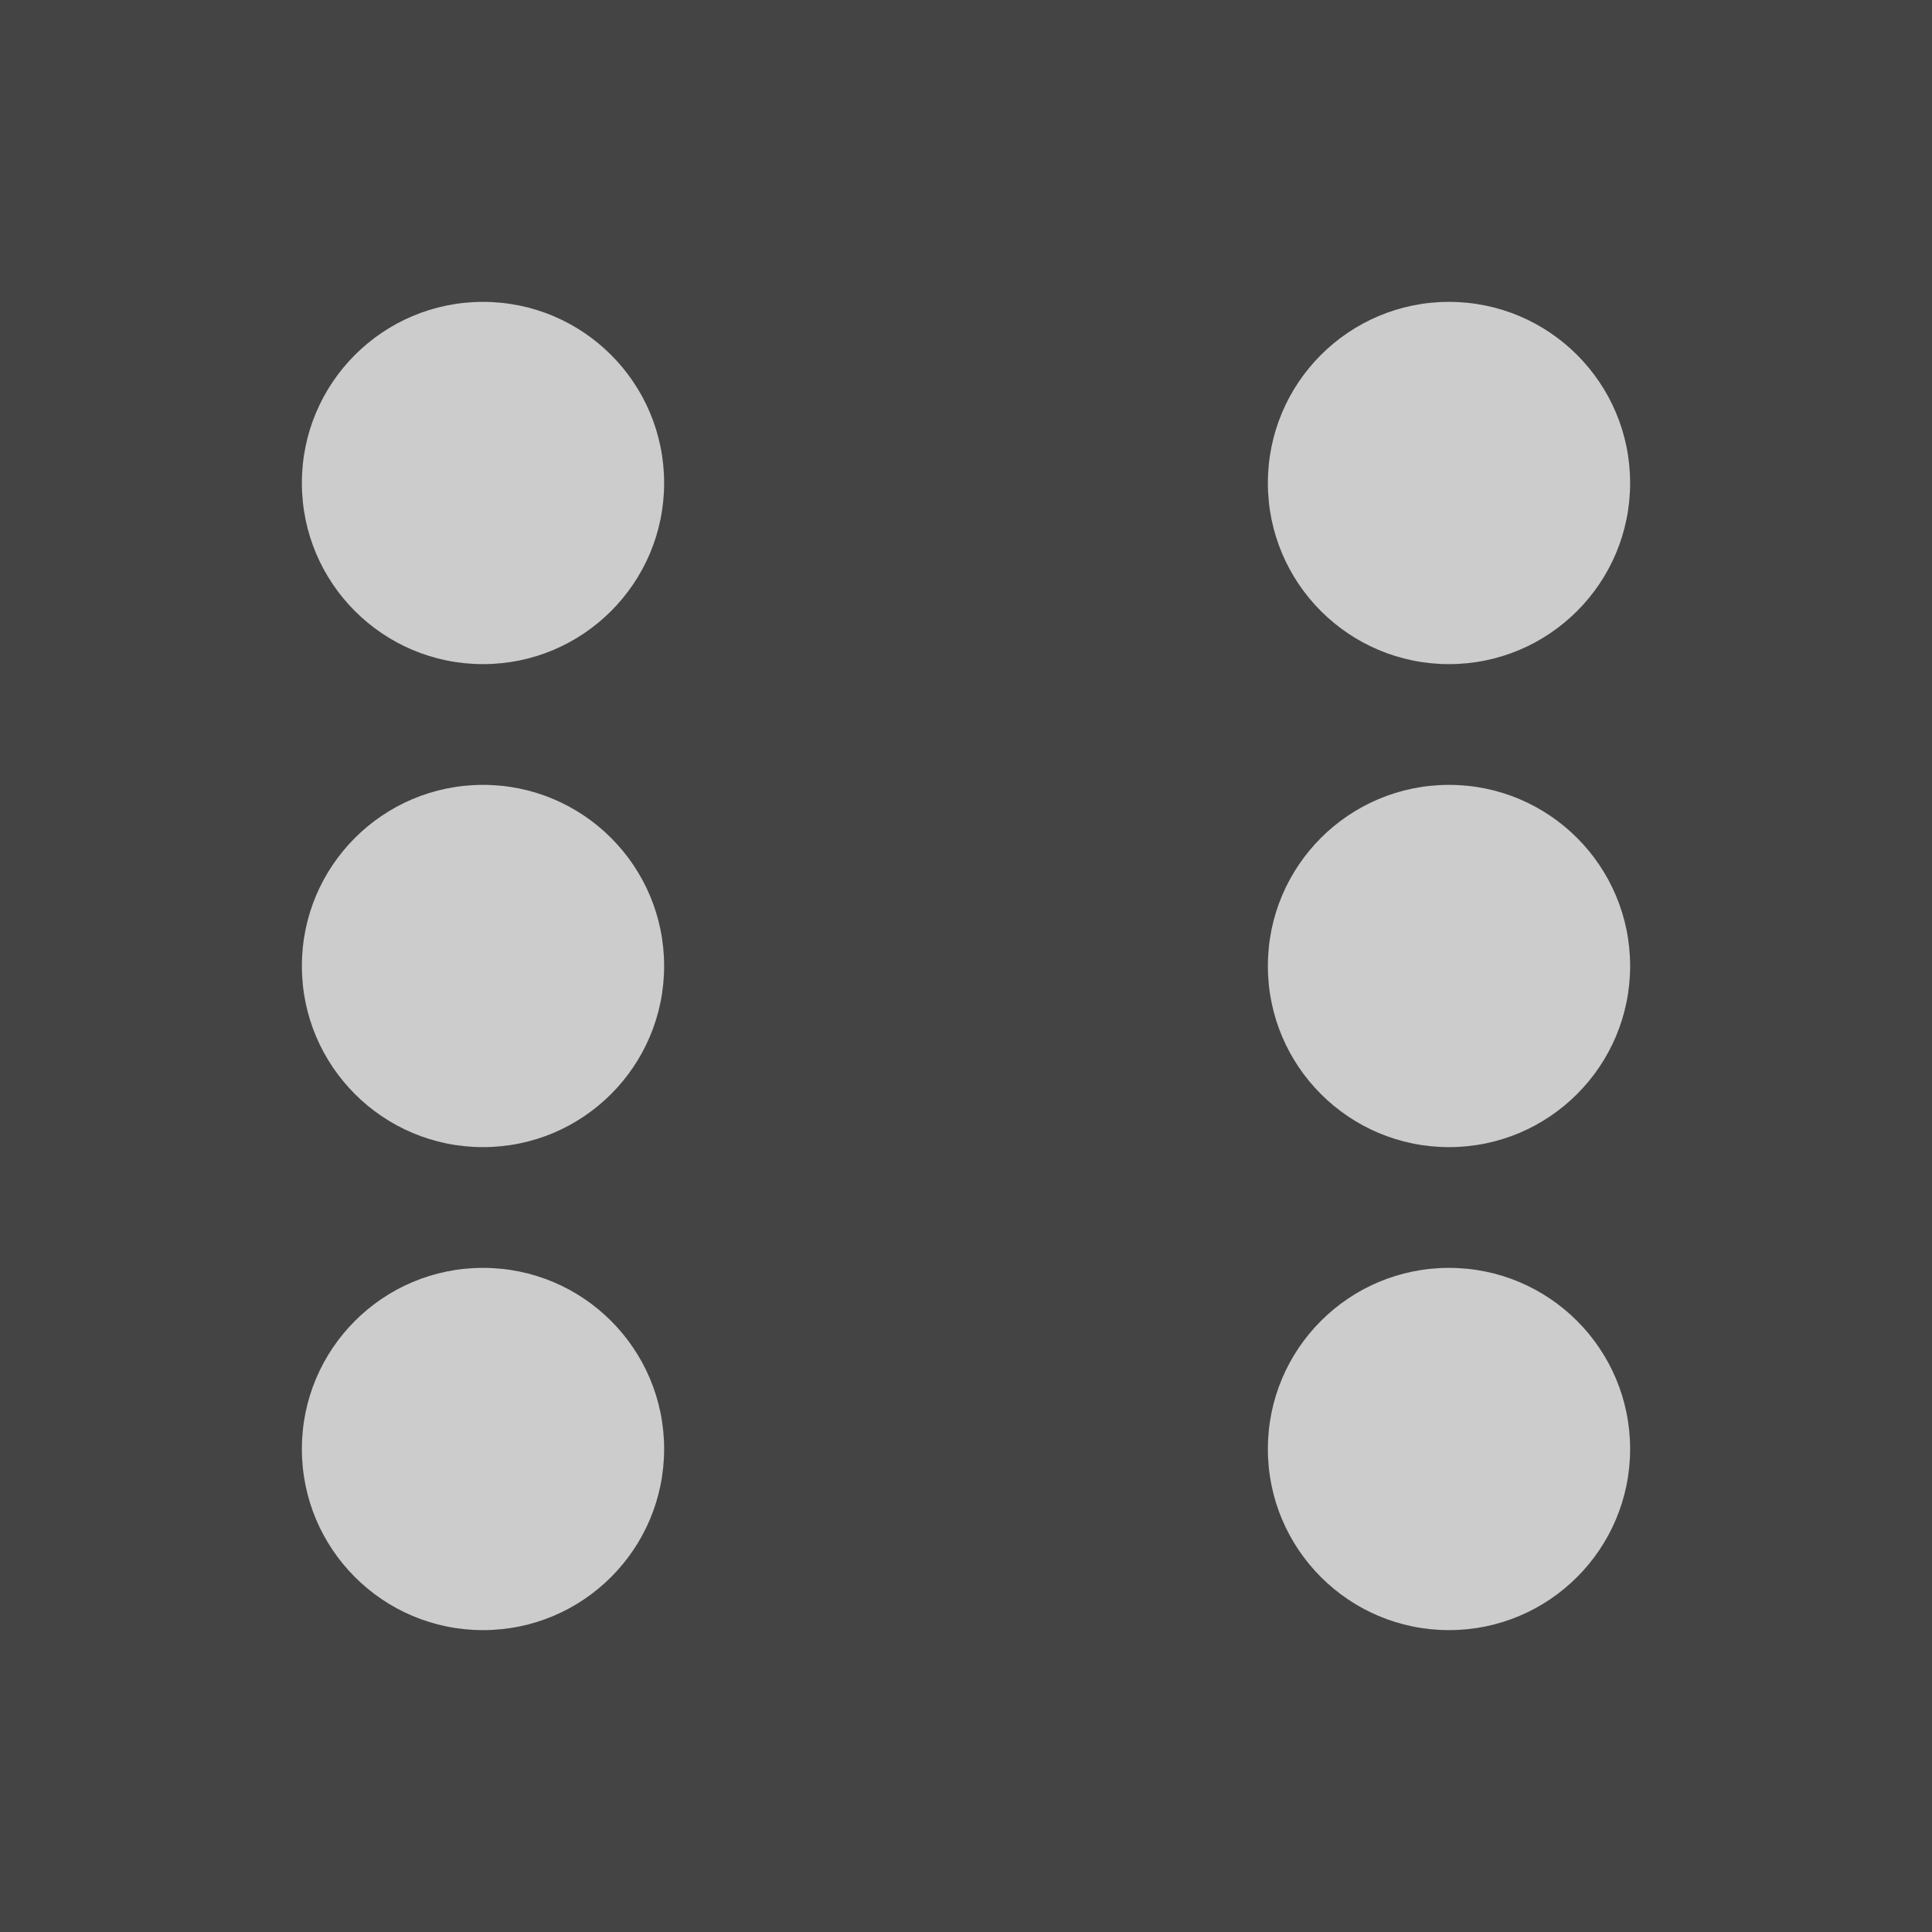 <svg xmlns="http://www.w3.org/2000/svg" viewBox="0 0 32 32">
<rect width="32" height="32" fill="#444"/>
<circle cx="8" cy="8" r="3" fill="#ccc"/>
<circle cx="8" cy="16" r="3" fill="#ccc"/>
<circle cx="8" cy="24" r="3" fill="#ccc"/>
<circle cx="24" cy="8" r="3" fill="#ccc"/>
<circle cx="24" cy="16" r="3" fill="#ccc"/>
<circle cx="24" cy="24" r="3" fill="#ccc"/>
</svg>
